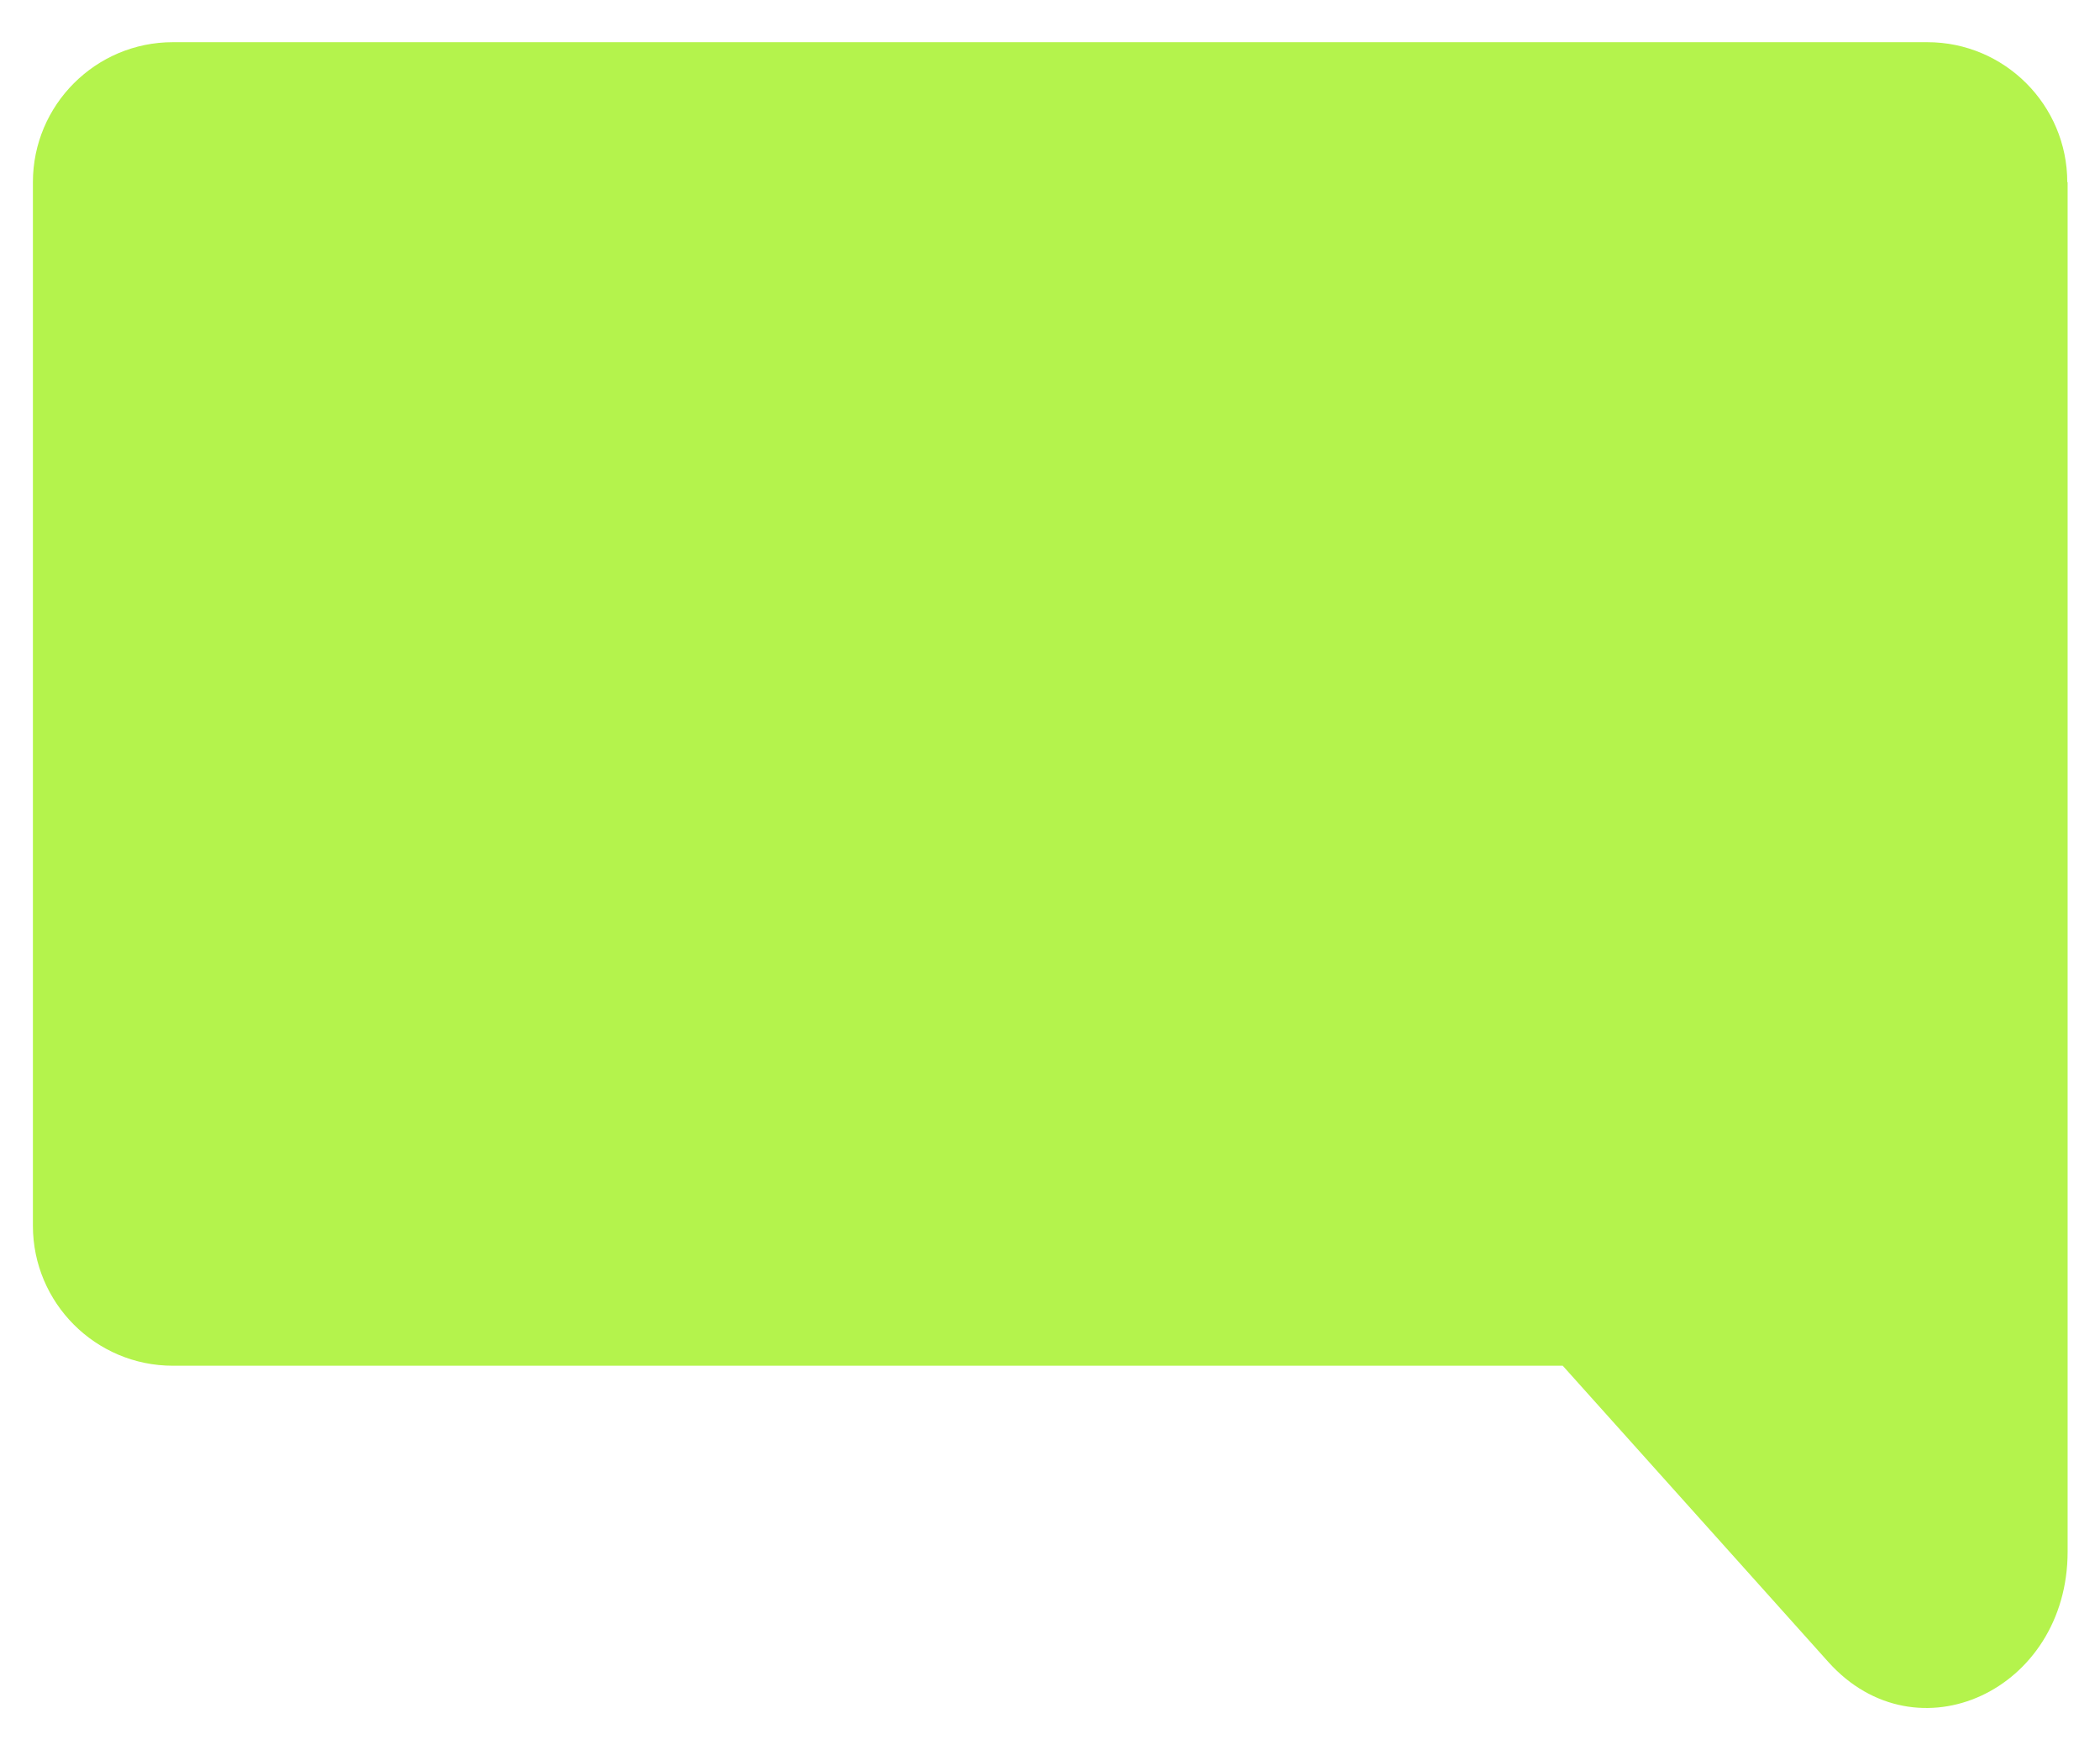 <svg width="12" height="10" viewBox="0 0 12 10" fill="none" xmlns="http://www.w3.org/2000/svg">
<path d="M11.813 1.041C11.813 0.6 11.455 0.241 11.013 0.241H0.988C0.546 0.241 0.188 0.6 0.188 1.041V7.003C0.188 7.444 0.546 7.803 0.988 7.803H8.93L10.016 9.014L10.448 9.496C10.952 10.057 11.815 9.659 11.815 8.865V7.011C11.815 7.011 11.815 7.006 11.815 7.003V1.041H11.813Z" fill="#B4F34C"/>
</svg>
